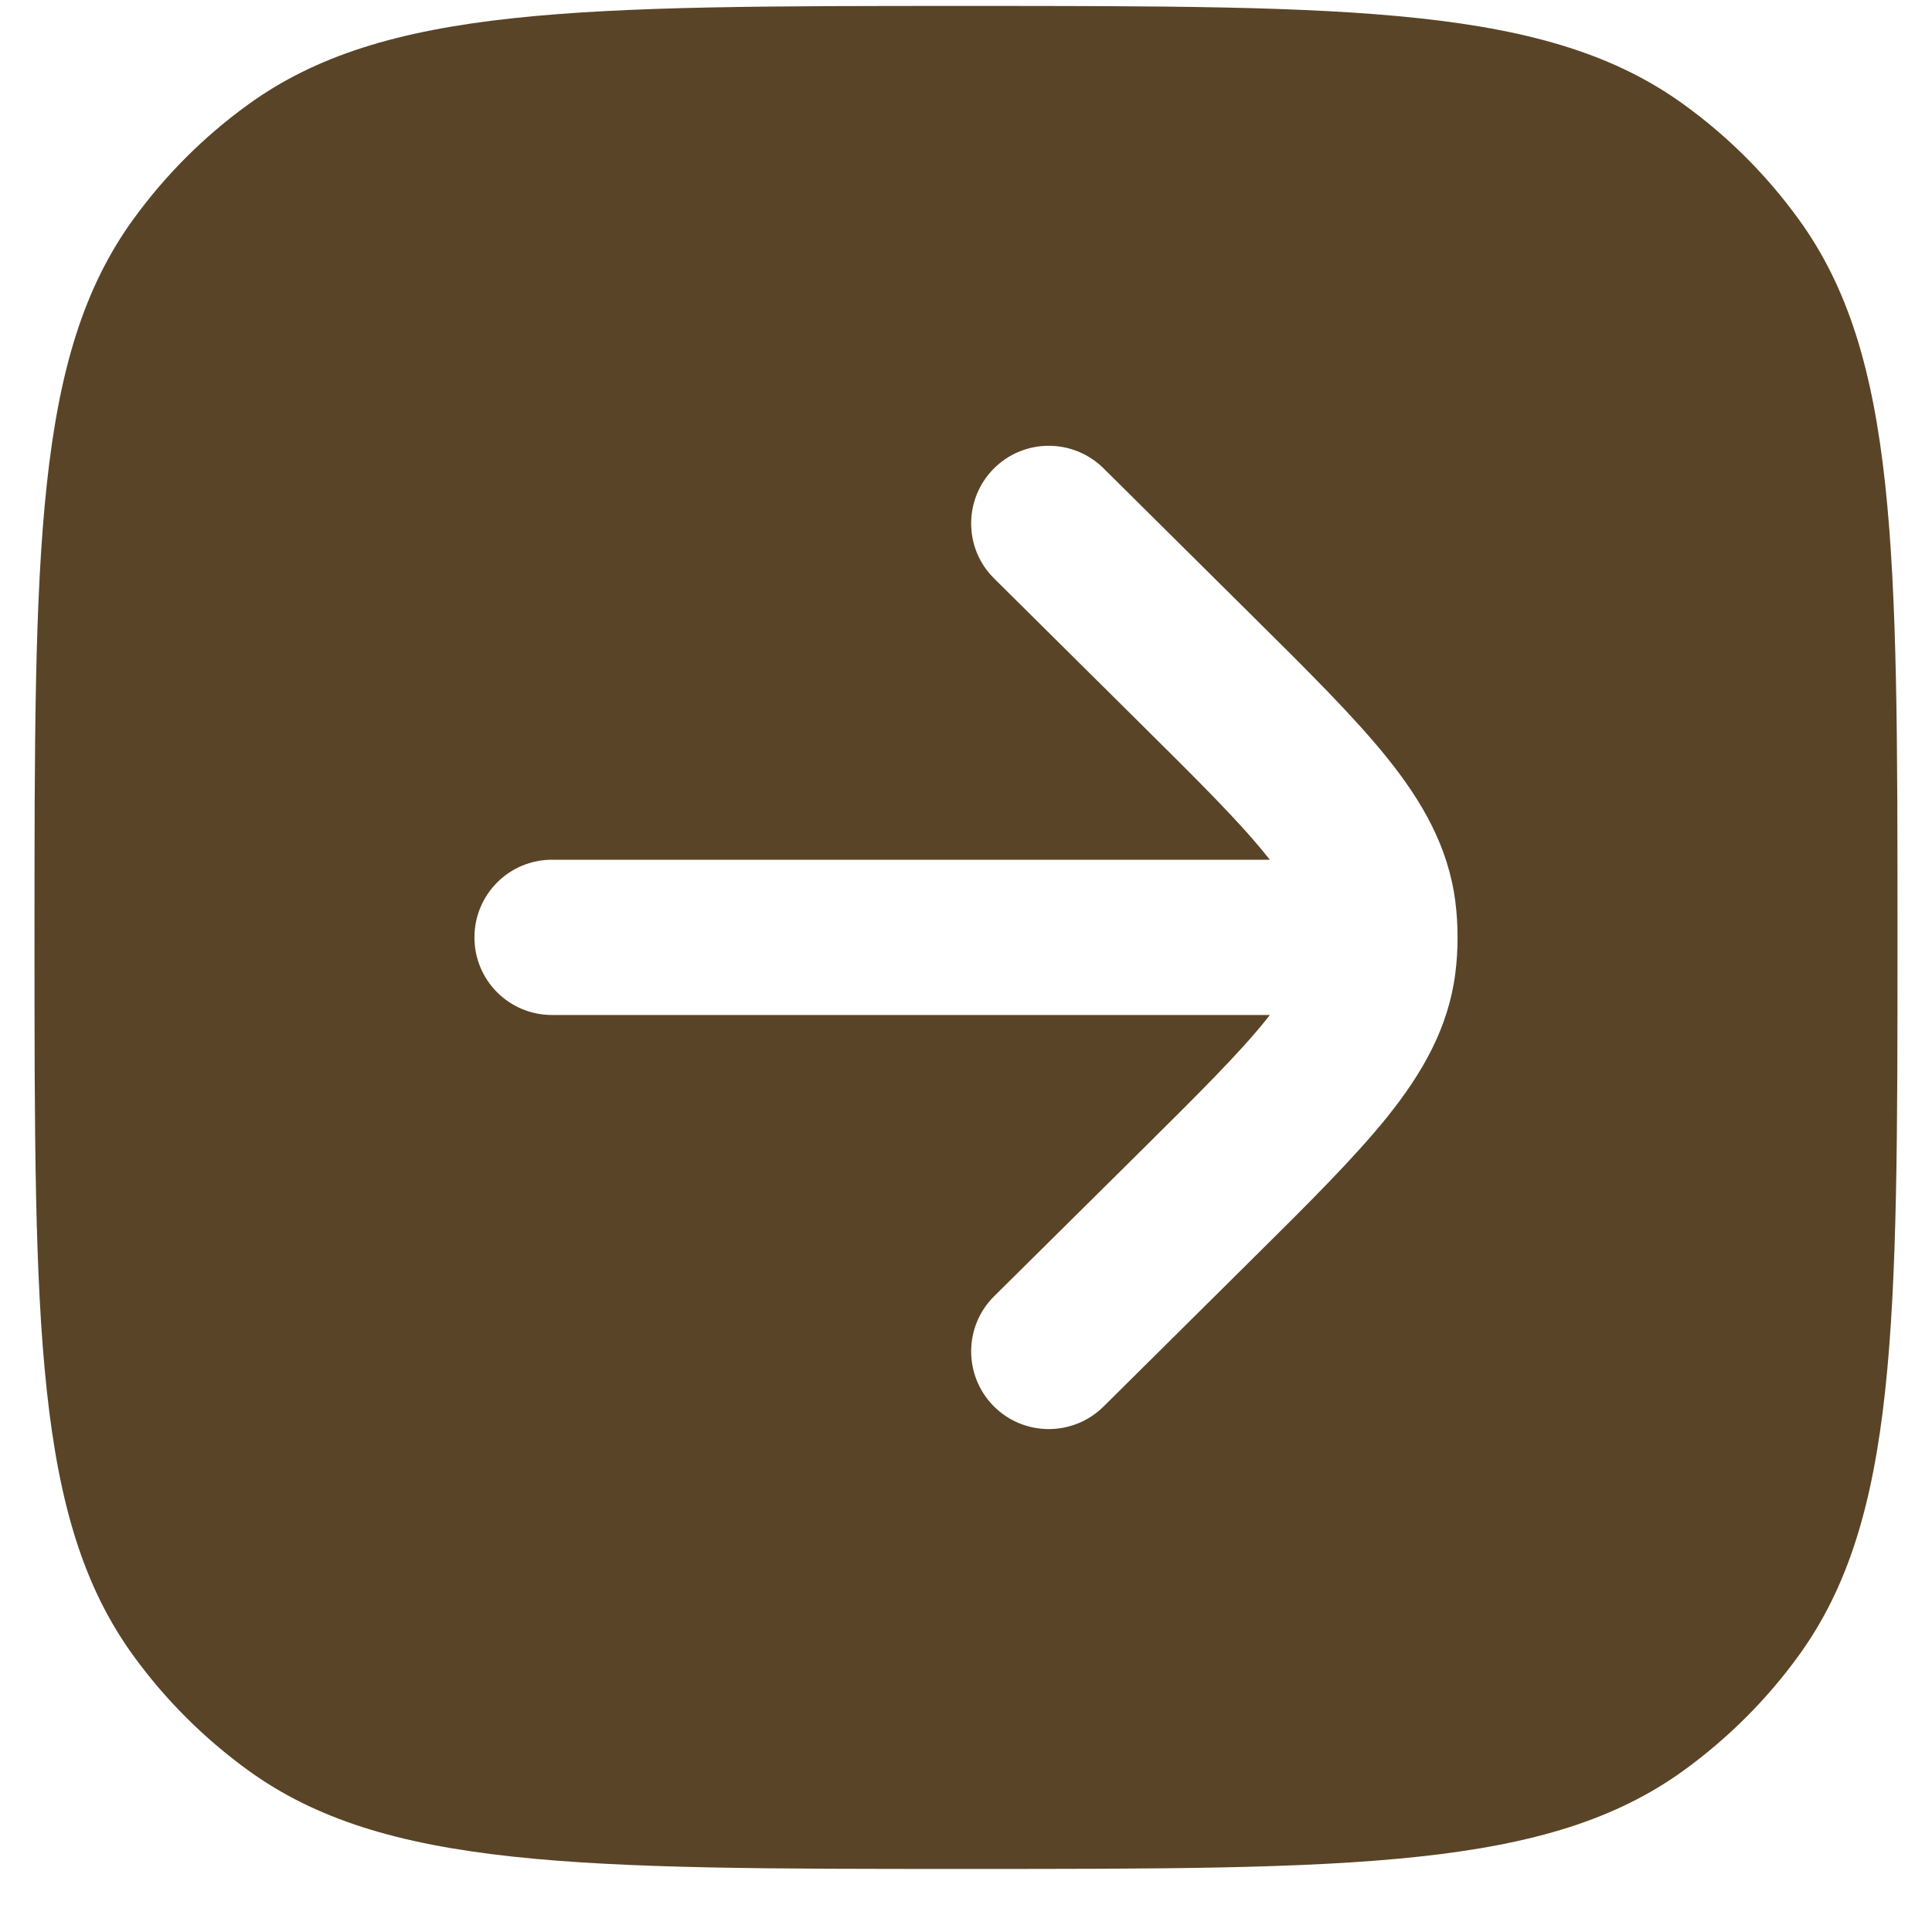 <svg width="14" height="14" viewBox="0 0 14 14" fill="none" xmlns="http://www.w3.org/2000/svg">
<path fill-rule="evenodd" clip-rule="evenodd" d="M13.034 1.589C13.75 2.575 13.75 3.981 13.75 6.793C13.75 9.605 13.75 11.011 13.034 11.997C12.803 12.316 12.523 12.595 12.204 12.827C11.218 13.543 9.812 13.543 7 13.543C4.188 13.543 2.782 13.543 1.796 12.827C1.477 12.595 1.197 12.316 0.966 11.997C0.25 11.011 0.25 9.605 0.25 6.793C0.25 3.981 0.25 2.575 0.966 1.589C1.197 1.27 1.477 0.99 1.796 0.759C2.782 0.043 4.188 0.043 7 0.043C9.812 0.043 11.218 0.043 12.204 0.759C12.523 0.99 12.803 1.27 13.034 1.589ZM7.204 4.192C6.983 3.974 6.982 3.618 7.2 3.397C7.419 3.176 7.775 3.175 7.996 3.393L9.077 4.465C9.479 4.863 9.814 5.196 10.053 5.493C10.304 5.806 10.495 6.134 10.546 6.534C10.557 6.62 10.562 6.706 10.562 6.793C10.562 6.88 10.557 6.966 10.546 7.052C10.495 7.452 10.304 7.78 10.053 8.093C9.814 8.39 9.479 8.723 9.077 9.121L7.996 10.193C7.775 10.411 7.419 10.41 7.2 10.189C6.982 9.968 6.983 9.612 7.204 9.393L8.262 8.345C8.693 7.918 8.982 7.63 9.176 7.388C9.185 7.377 9.194 7.366 9.202 7.355H4C3.689 7.355 3.438 7.104 3.438 6.793C3.438 6.482 3.689 6.23 4 6.23H9.202C9.194 6.22 9.185 6.209 9.176 6.198C8.982 5.956 8.693 5.668 8.262 5.241L7.204 4.192Z" fill="#5A4427"/>
</svg>
